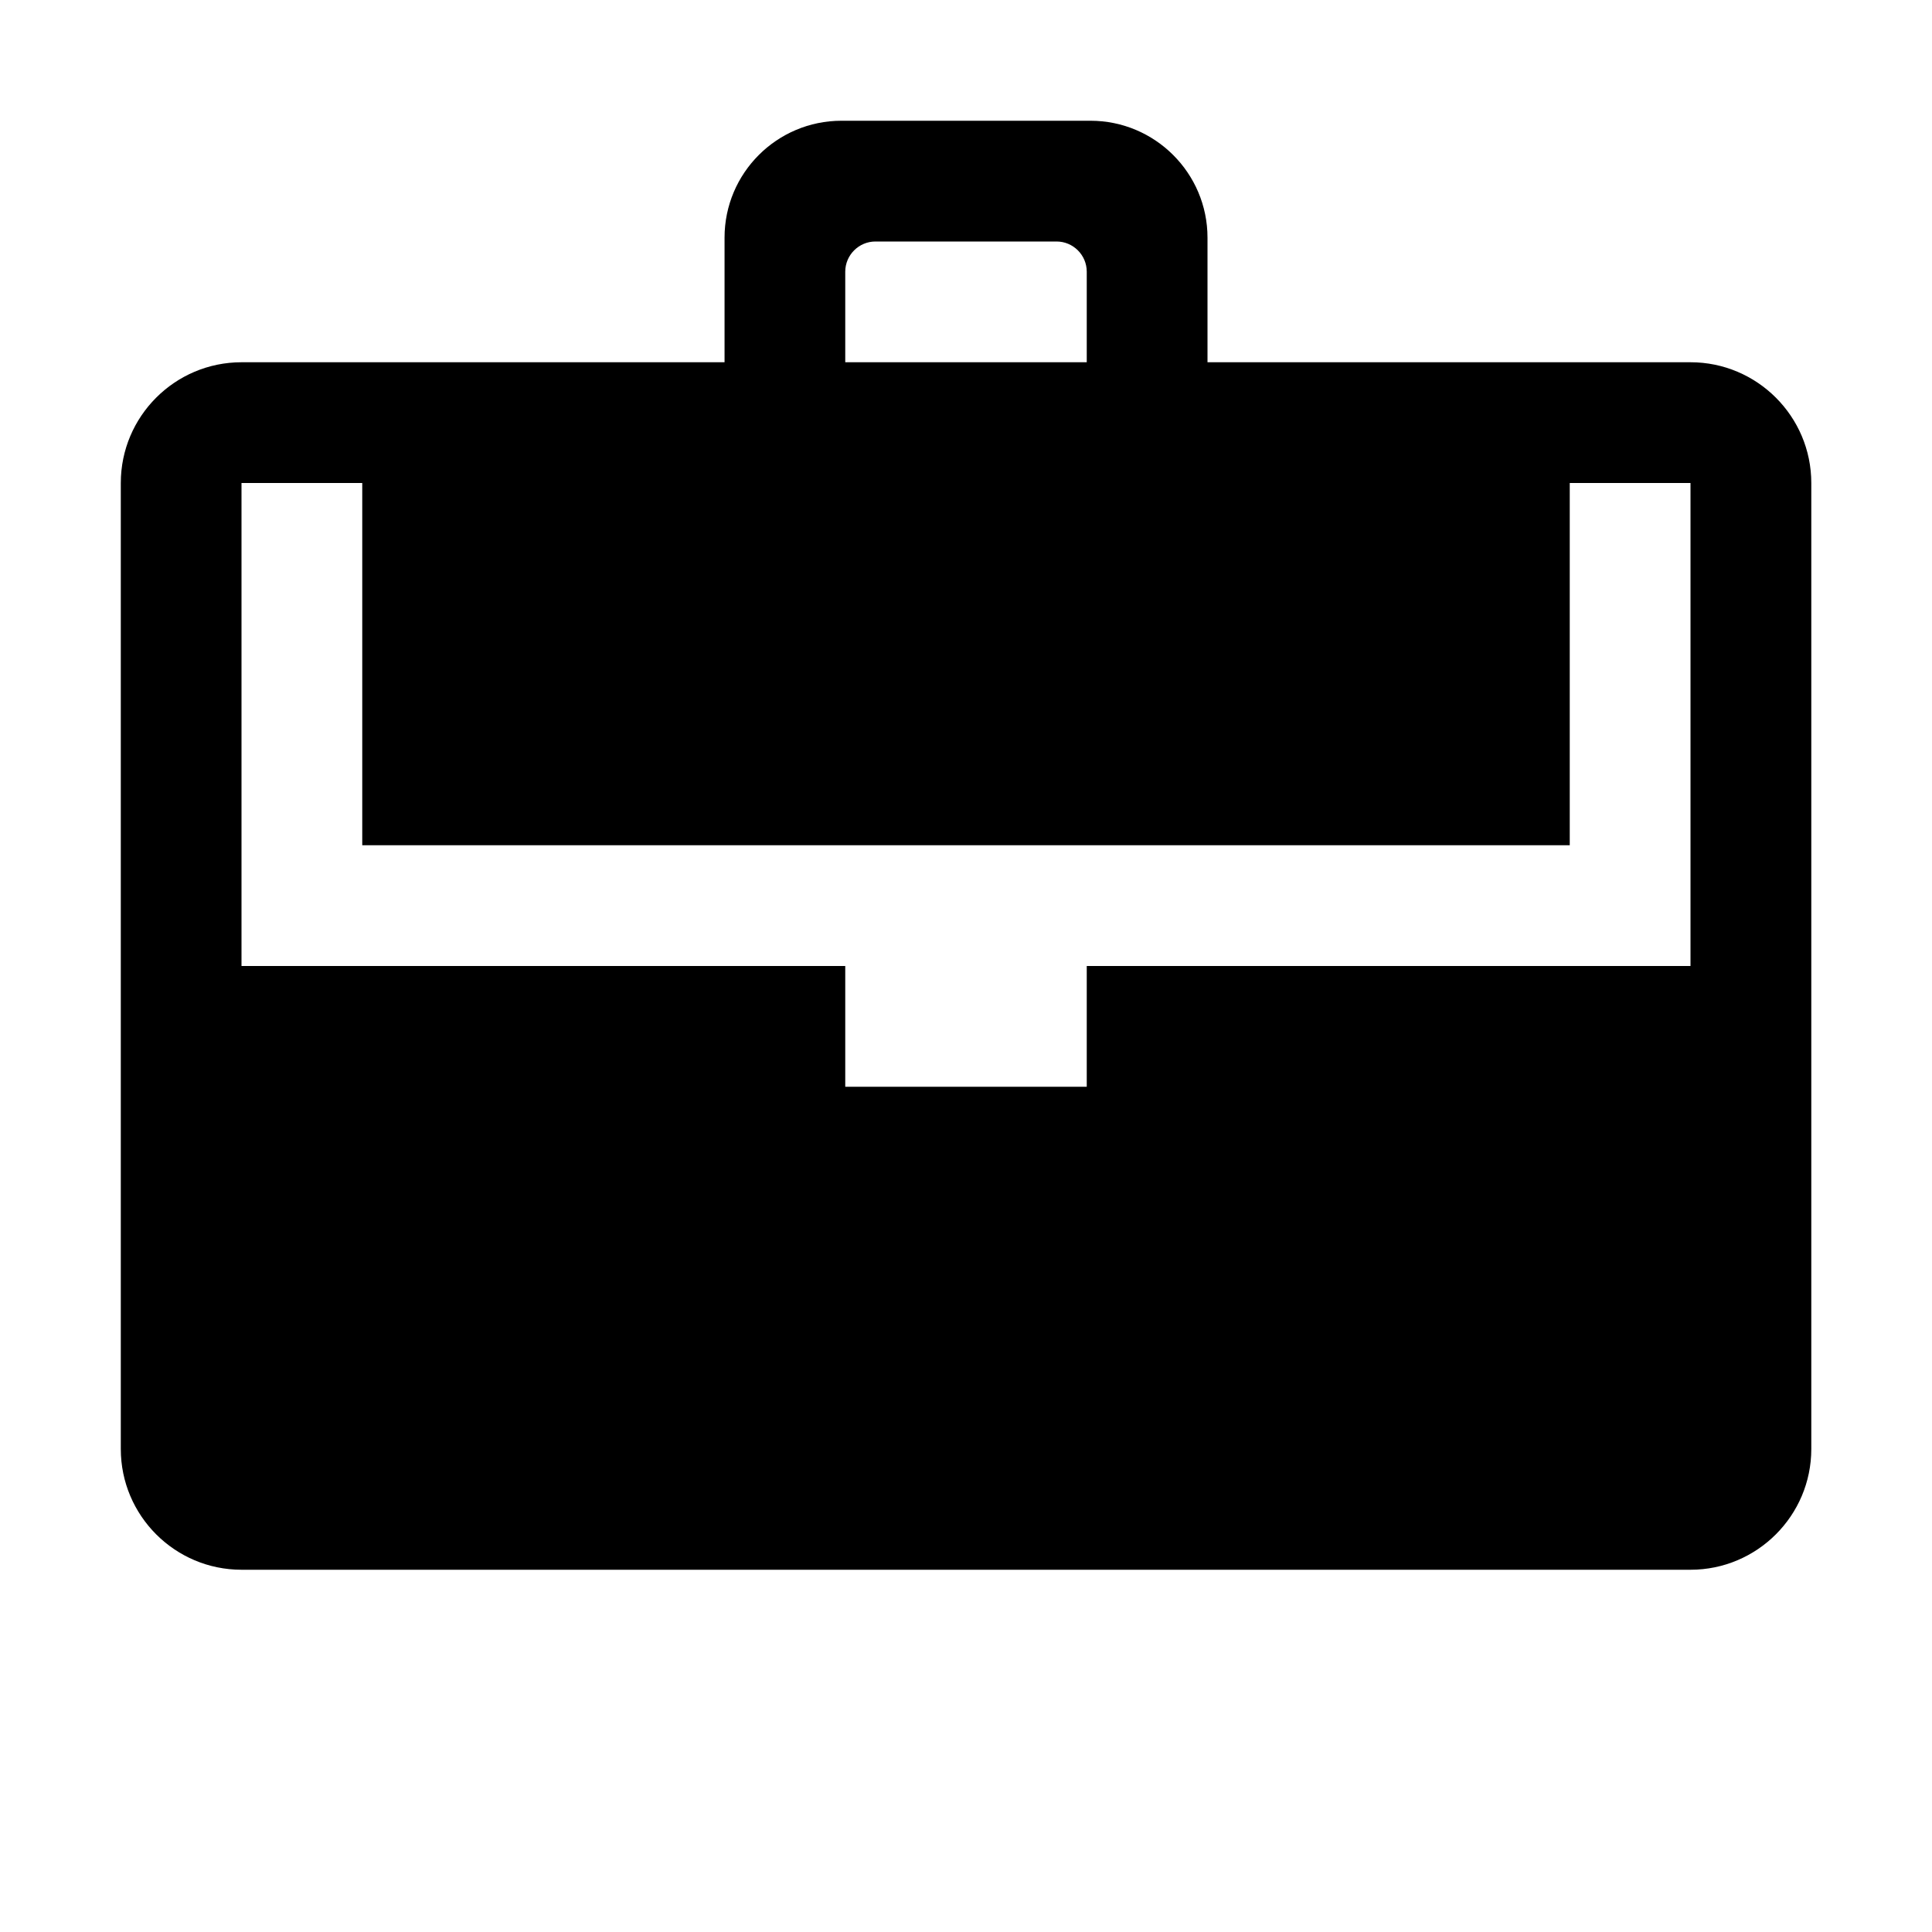 <?xml version="1.0"?><svg xmlns="http://www.w3.org/2000/svg" width="40" height="40" viewBox="0 0 40 40"><path d="m35 7.5h-10v-2.579c0-1.337-1.088-2.421-2.422-2.421h-5.156c-1.337 0-2.421 1.084-2.421 2.42v2.58h-10c-1.38 0-2.5 1.121-2.5 2.5v20c0 1.379 1.12 2.5 2.5 2.5h30c1.377 0 2.5-1.121 2.5-2.5v-20c0-1.379-1.123-2.5-2.5-2.5z m-17.5-1.875c0-0.344 0.281-0.625 0.625-0.625h3.75c0.344 0 0.625 0.281 0.625 0.625v1.875h-5v-1.875z m17.5 14.375h-12.5v2.5h-5v-2.5h-12.5v-10h2.5v7.5h25v-7.5h2.5v10z"></path></svg>